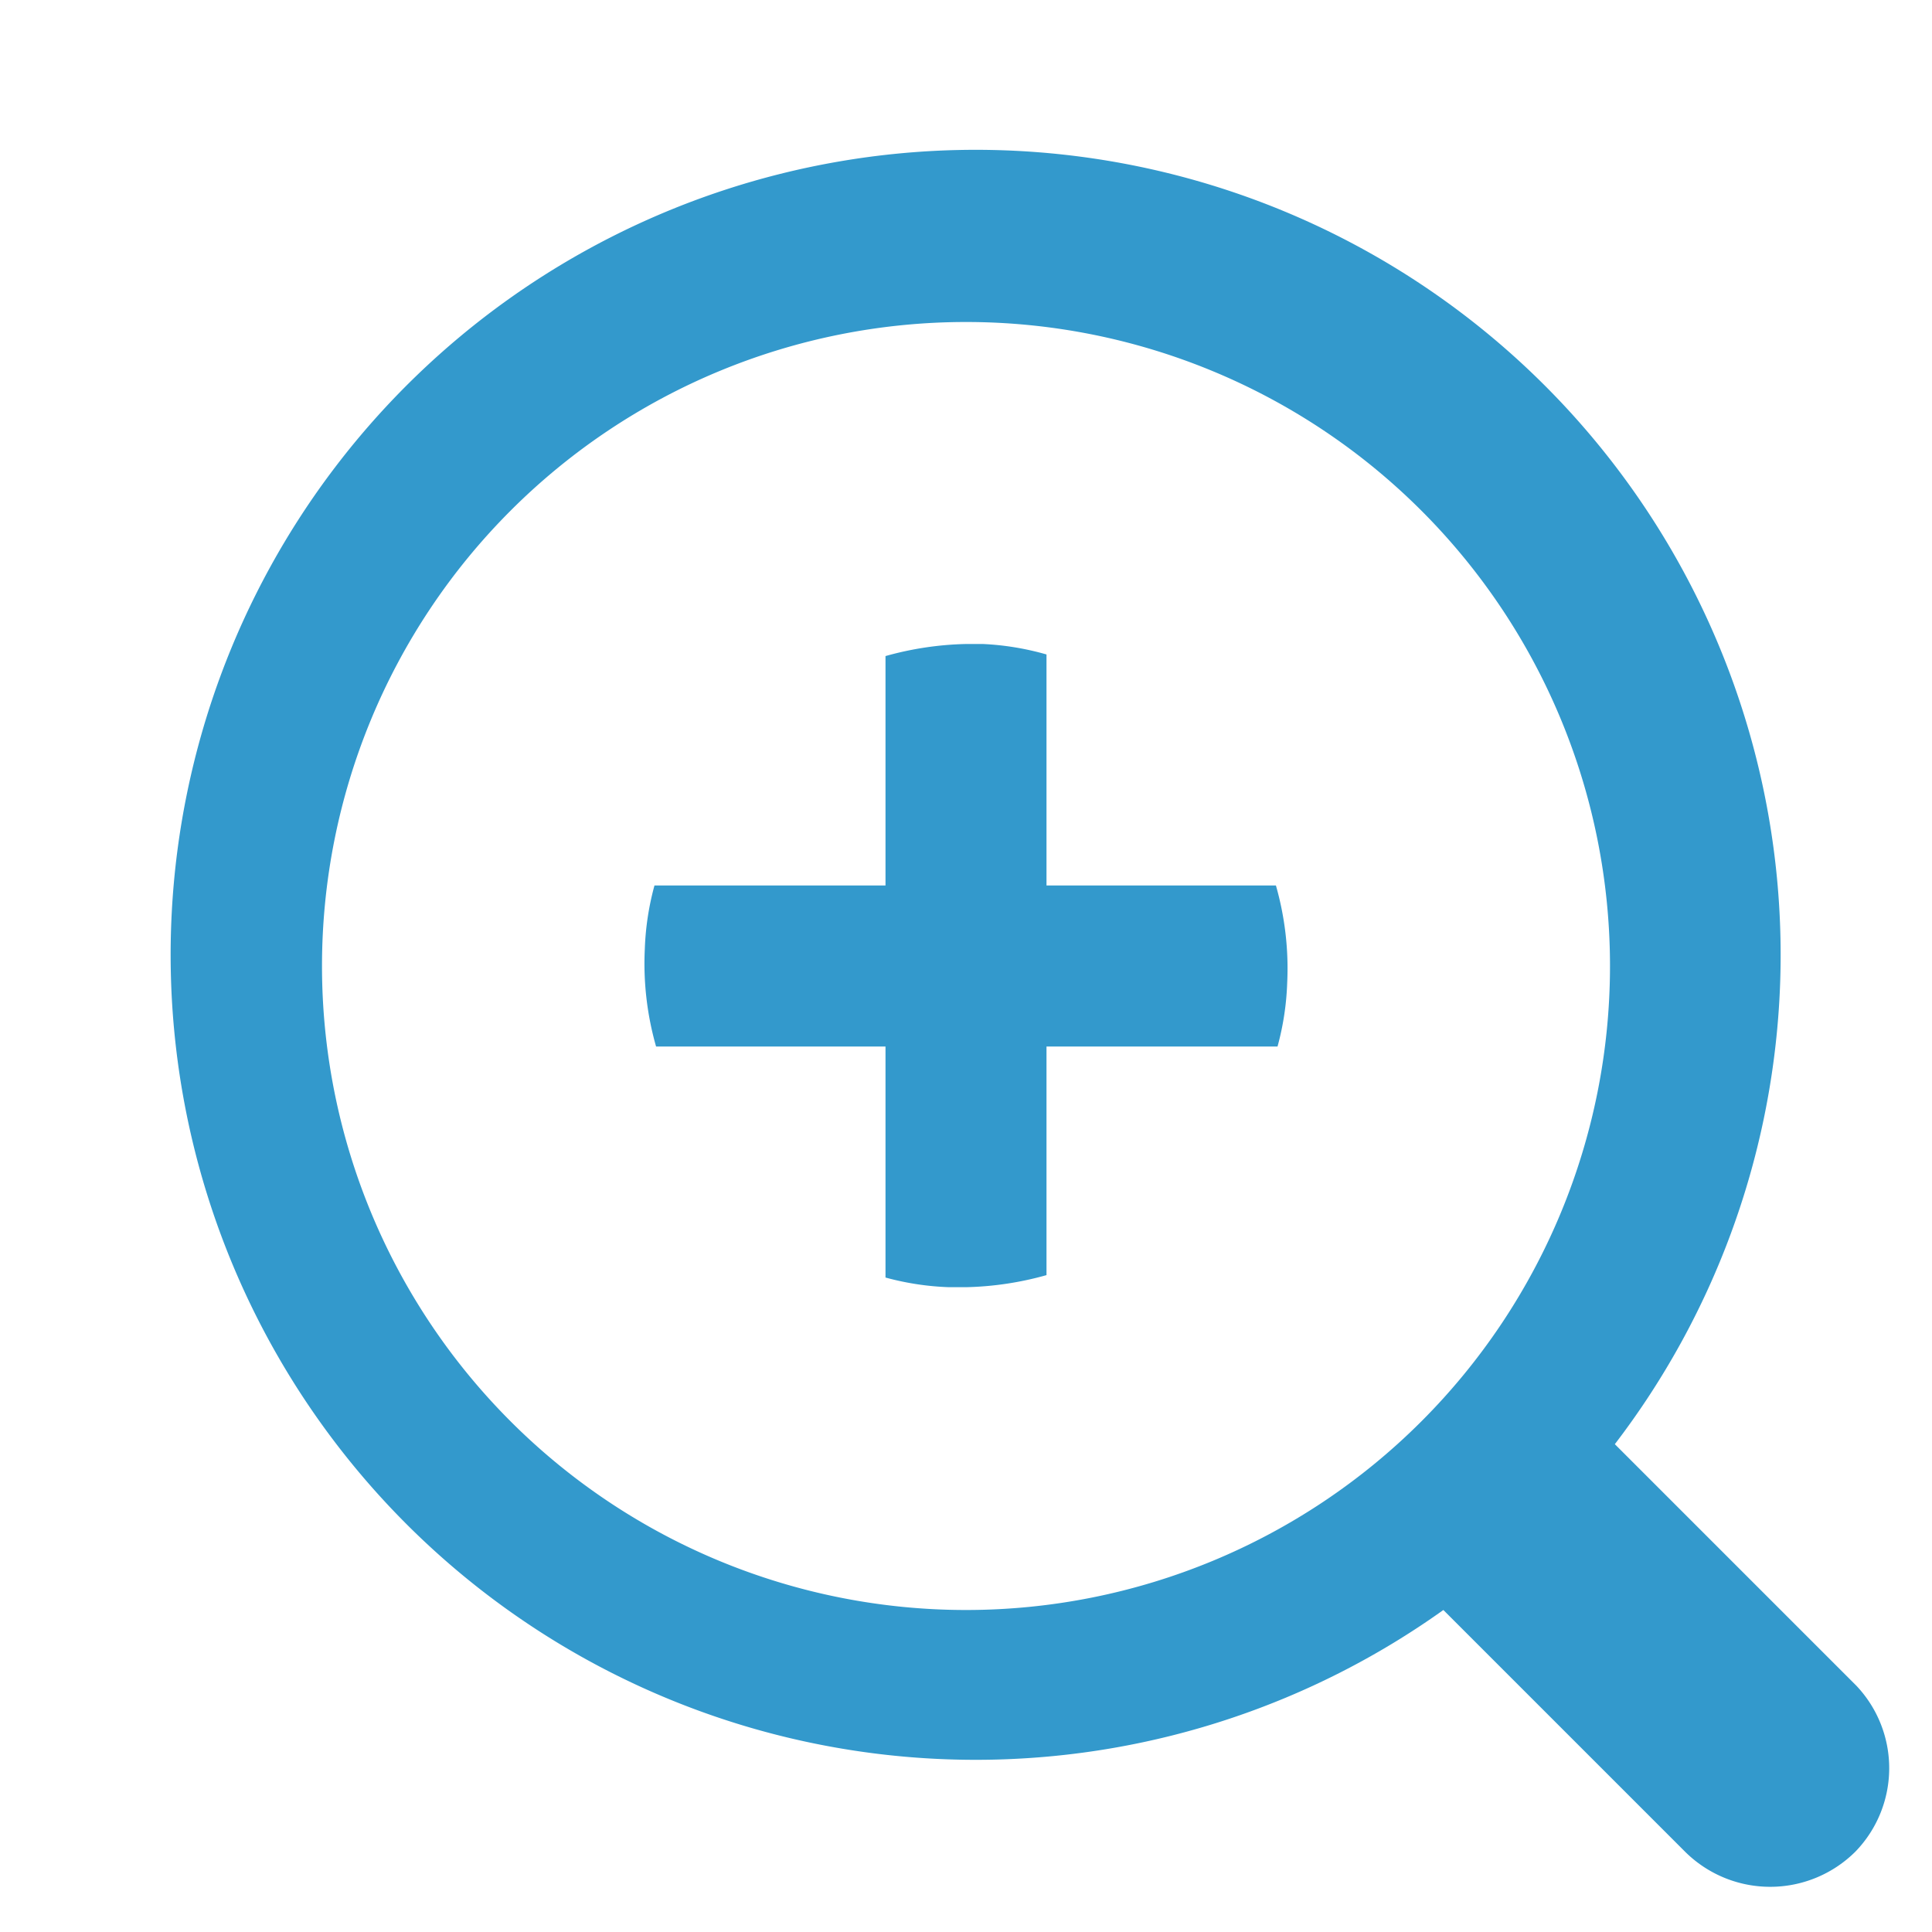 <svg id="Layer_1" data-name="Layer 1" xmlns="http://www.w3.org/2000/svg" viewBox="0 0 24 24"><defs><style>.cls-1{fill:#39c;}</style></defs><title>-bluezoom-in</title><path class="cls-1" d="M13,11V8.13A3.43,3.43,0,0,0,12.21,8H12a4,4,0,0,0-1,.15V11H8.13a3.43,3.43,0,0,0-.12.79A3.75,3.75,0,0,0,8.15,13H11v2.87a3.43,3.43,0,0,0,.79.12H12a4,4,0,0,0,1-.15V13h2.87a3.43,3.43,0,0,0,.12-.79A3.75,3.75,0,0,0,15.85,11Z"/><path class="cls-1" d="M23.06,20.94l-3-3h0A10,10,0,1,0,17.93,20s0,0,0,0l3,3a1.5,1.5,0,0,0,2.12,0A1.49,1.49,0,0,0,23.06,20.94ZM4,12a8,8,0,1,1,8,8A8,8,0,0,1,4,12Z"/></svg>